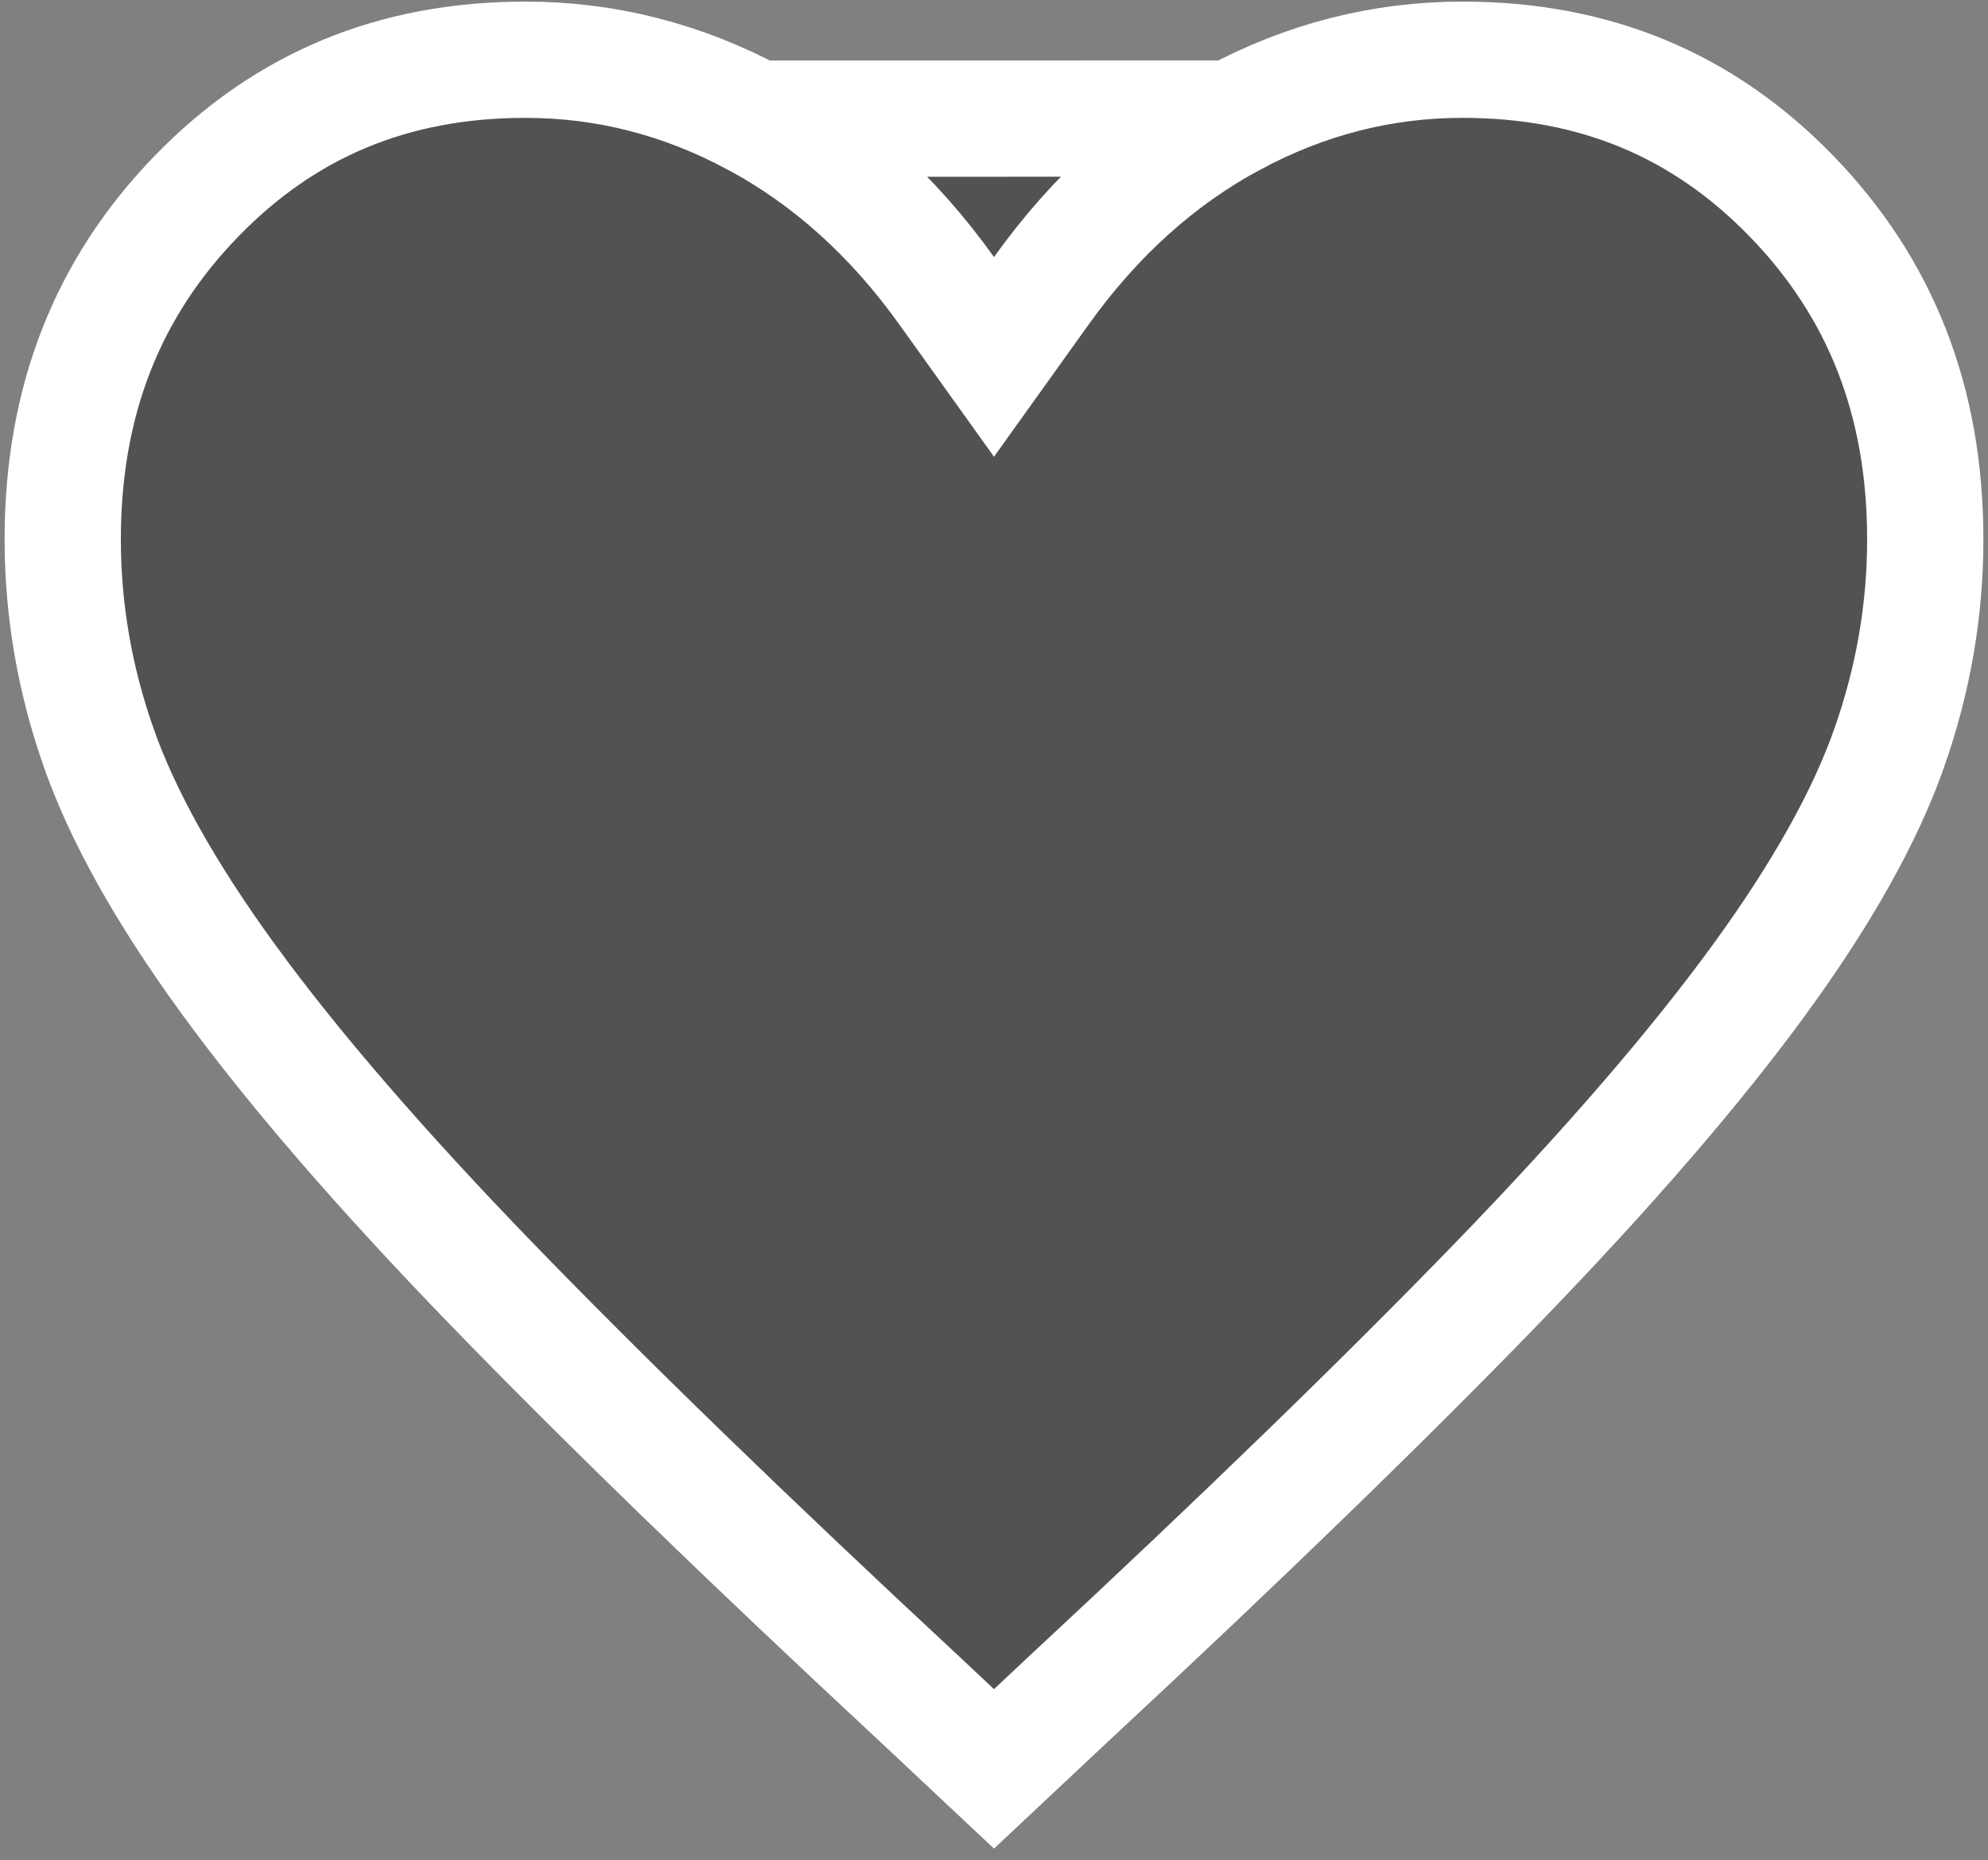 <svg width="171" height="160" viewBox="0 0 171 160" fill="none" xmlns="http://www.w3.org/2000/svg">
<rect x="0" y="0" width="171" height="160" fill="#808080" stroke="none"/>
<path d="M106.012 10.2C99.727 13.586 94.241 18.485 89.566 25.017L85.5 30.696L81.434 25.017C76.76 18.486 71.275 13.588 64.991 10.202L106.012 10.2ZM106.012 10.2C112.32 6.808 118.899 5.138 125.812 5.138C137.193 5.138 146.52 9.05 154.13 16.908C161.756 24.782 165.604 34.493 165.604 46.388C165.604 52.441 164.584 58.395 162.526 64.271L162.525 64.272C160.5 70.062 156.83 76.715 151.335 84.253L151.334 84.254C145.843 91.792 138.323 100.514 128.716 110.434C119.093 120.37 106.843 132.254 91.951 146.094L91.941 146.102L91.932 146.111L85.5 152.149L79.068 146.111L79.059 146.102L79.049 146.094C64.157 132.254 51.907 120.37 42.284 110.434C32.677 100.514 25.157 91.792 19.666 84.254L19.665 84.253C14.17 76.715 10.5 70.062 8.475 64.272L8.474 64.271C6.416 58.395 5.396 52.441 5.396 46.388C5.396 34.493 9.244 24.782 16.87 16.908C24.48 9.05 33.807 5.138 45.188 5.138C52.102 5.138 58.681 6.809 64.99 10.202L106.012 10.2Z" fill="#060000" fill-opacity="0.37" stroke="white" stroke-width="10"/>
</svg>

